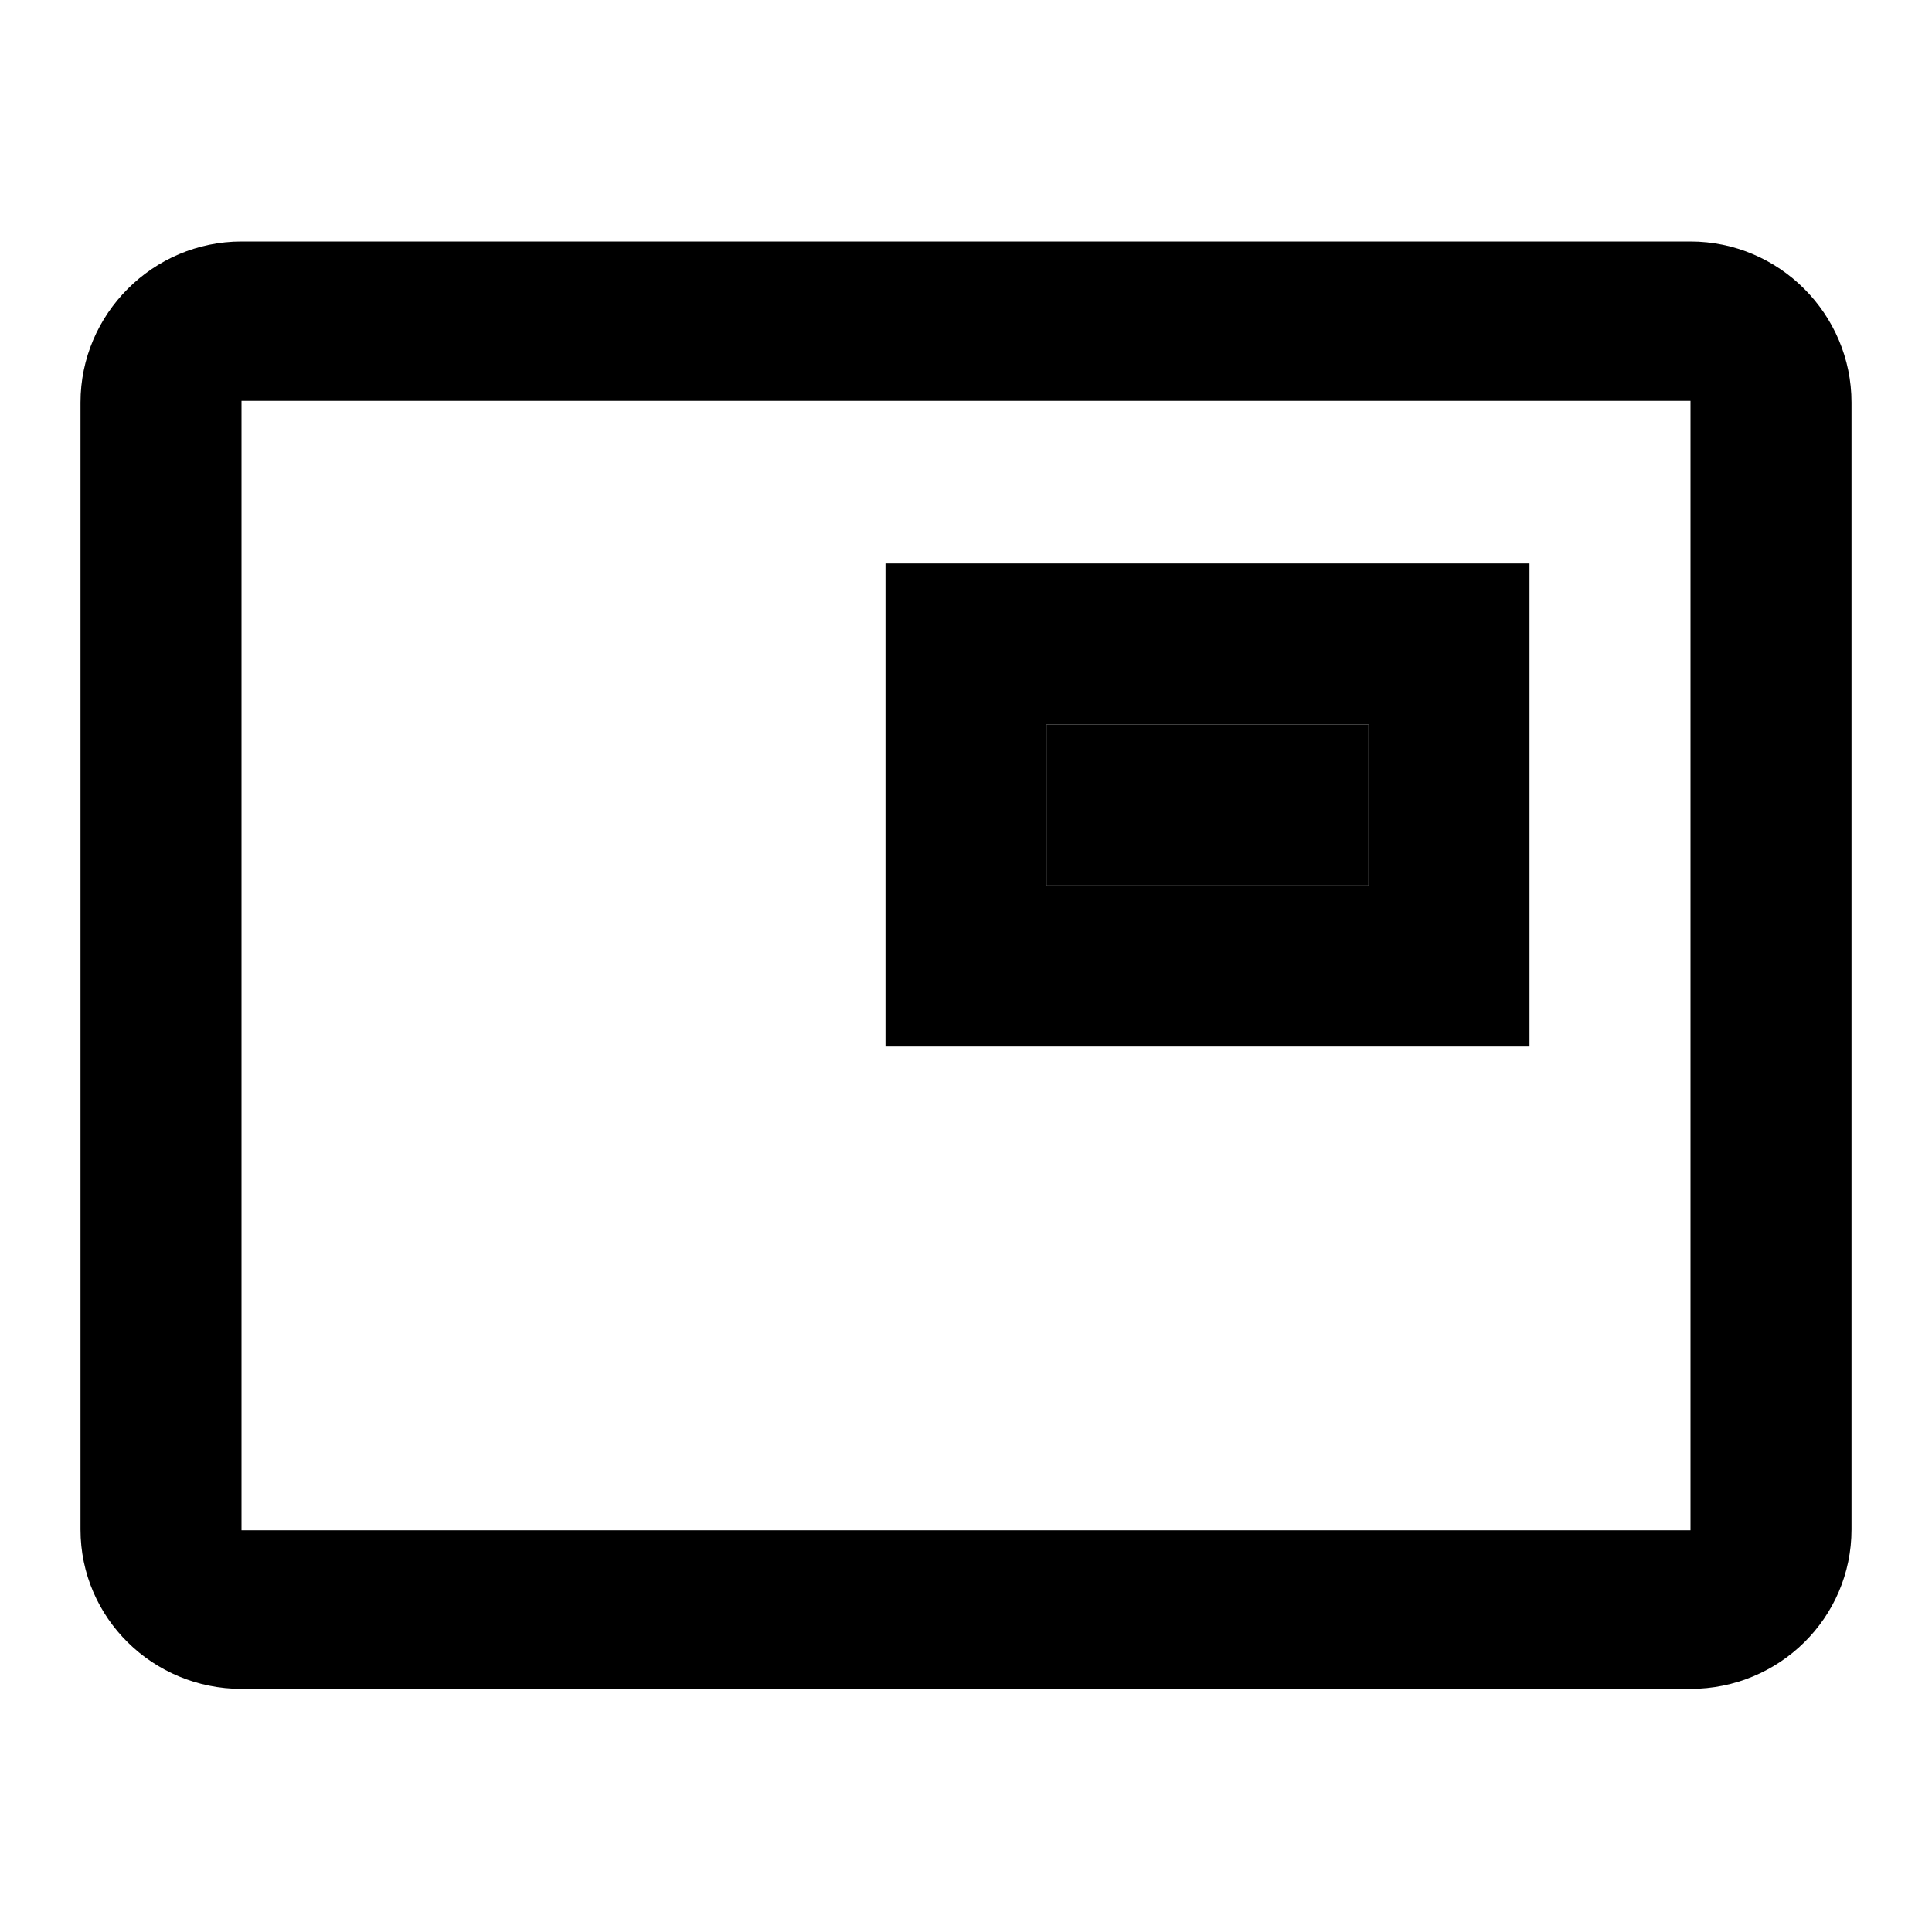 <svg xmlns="http://www.w3.org/2000/svg" width="24" height="24" viewBox="0 0 24 24">
    <path d="M19 7h-8v6h8V7zm-2 4h-4V9h4v2z"/>
    <path d="M13 9h4v2h-4z" class="pr-icon-twotone-secondary"/>
    <path d="M21 3H3c-1.1 0-2 .9-2 2v14c0 1.1.9 1.98 2 1.98h18c1.1 0 2-.88 2-1.98V5c0-1.1-.9-2-2-2zm0 16.01H3V4.98h18v14.03z"/>
</svg>